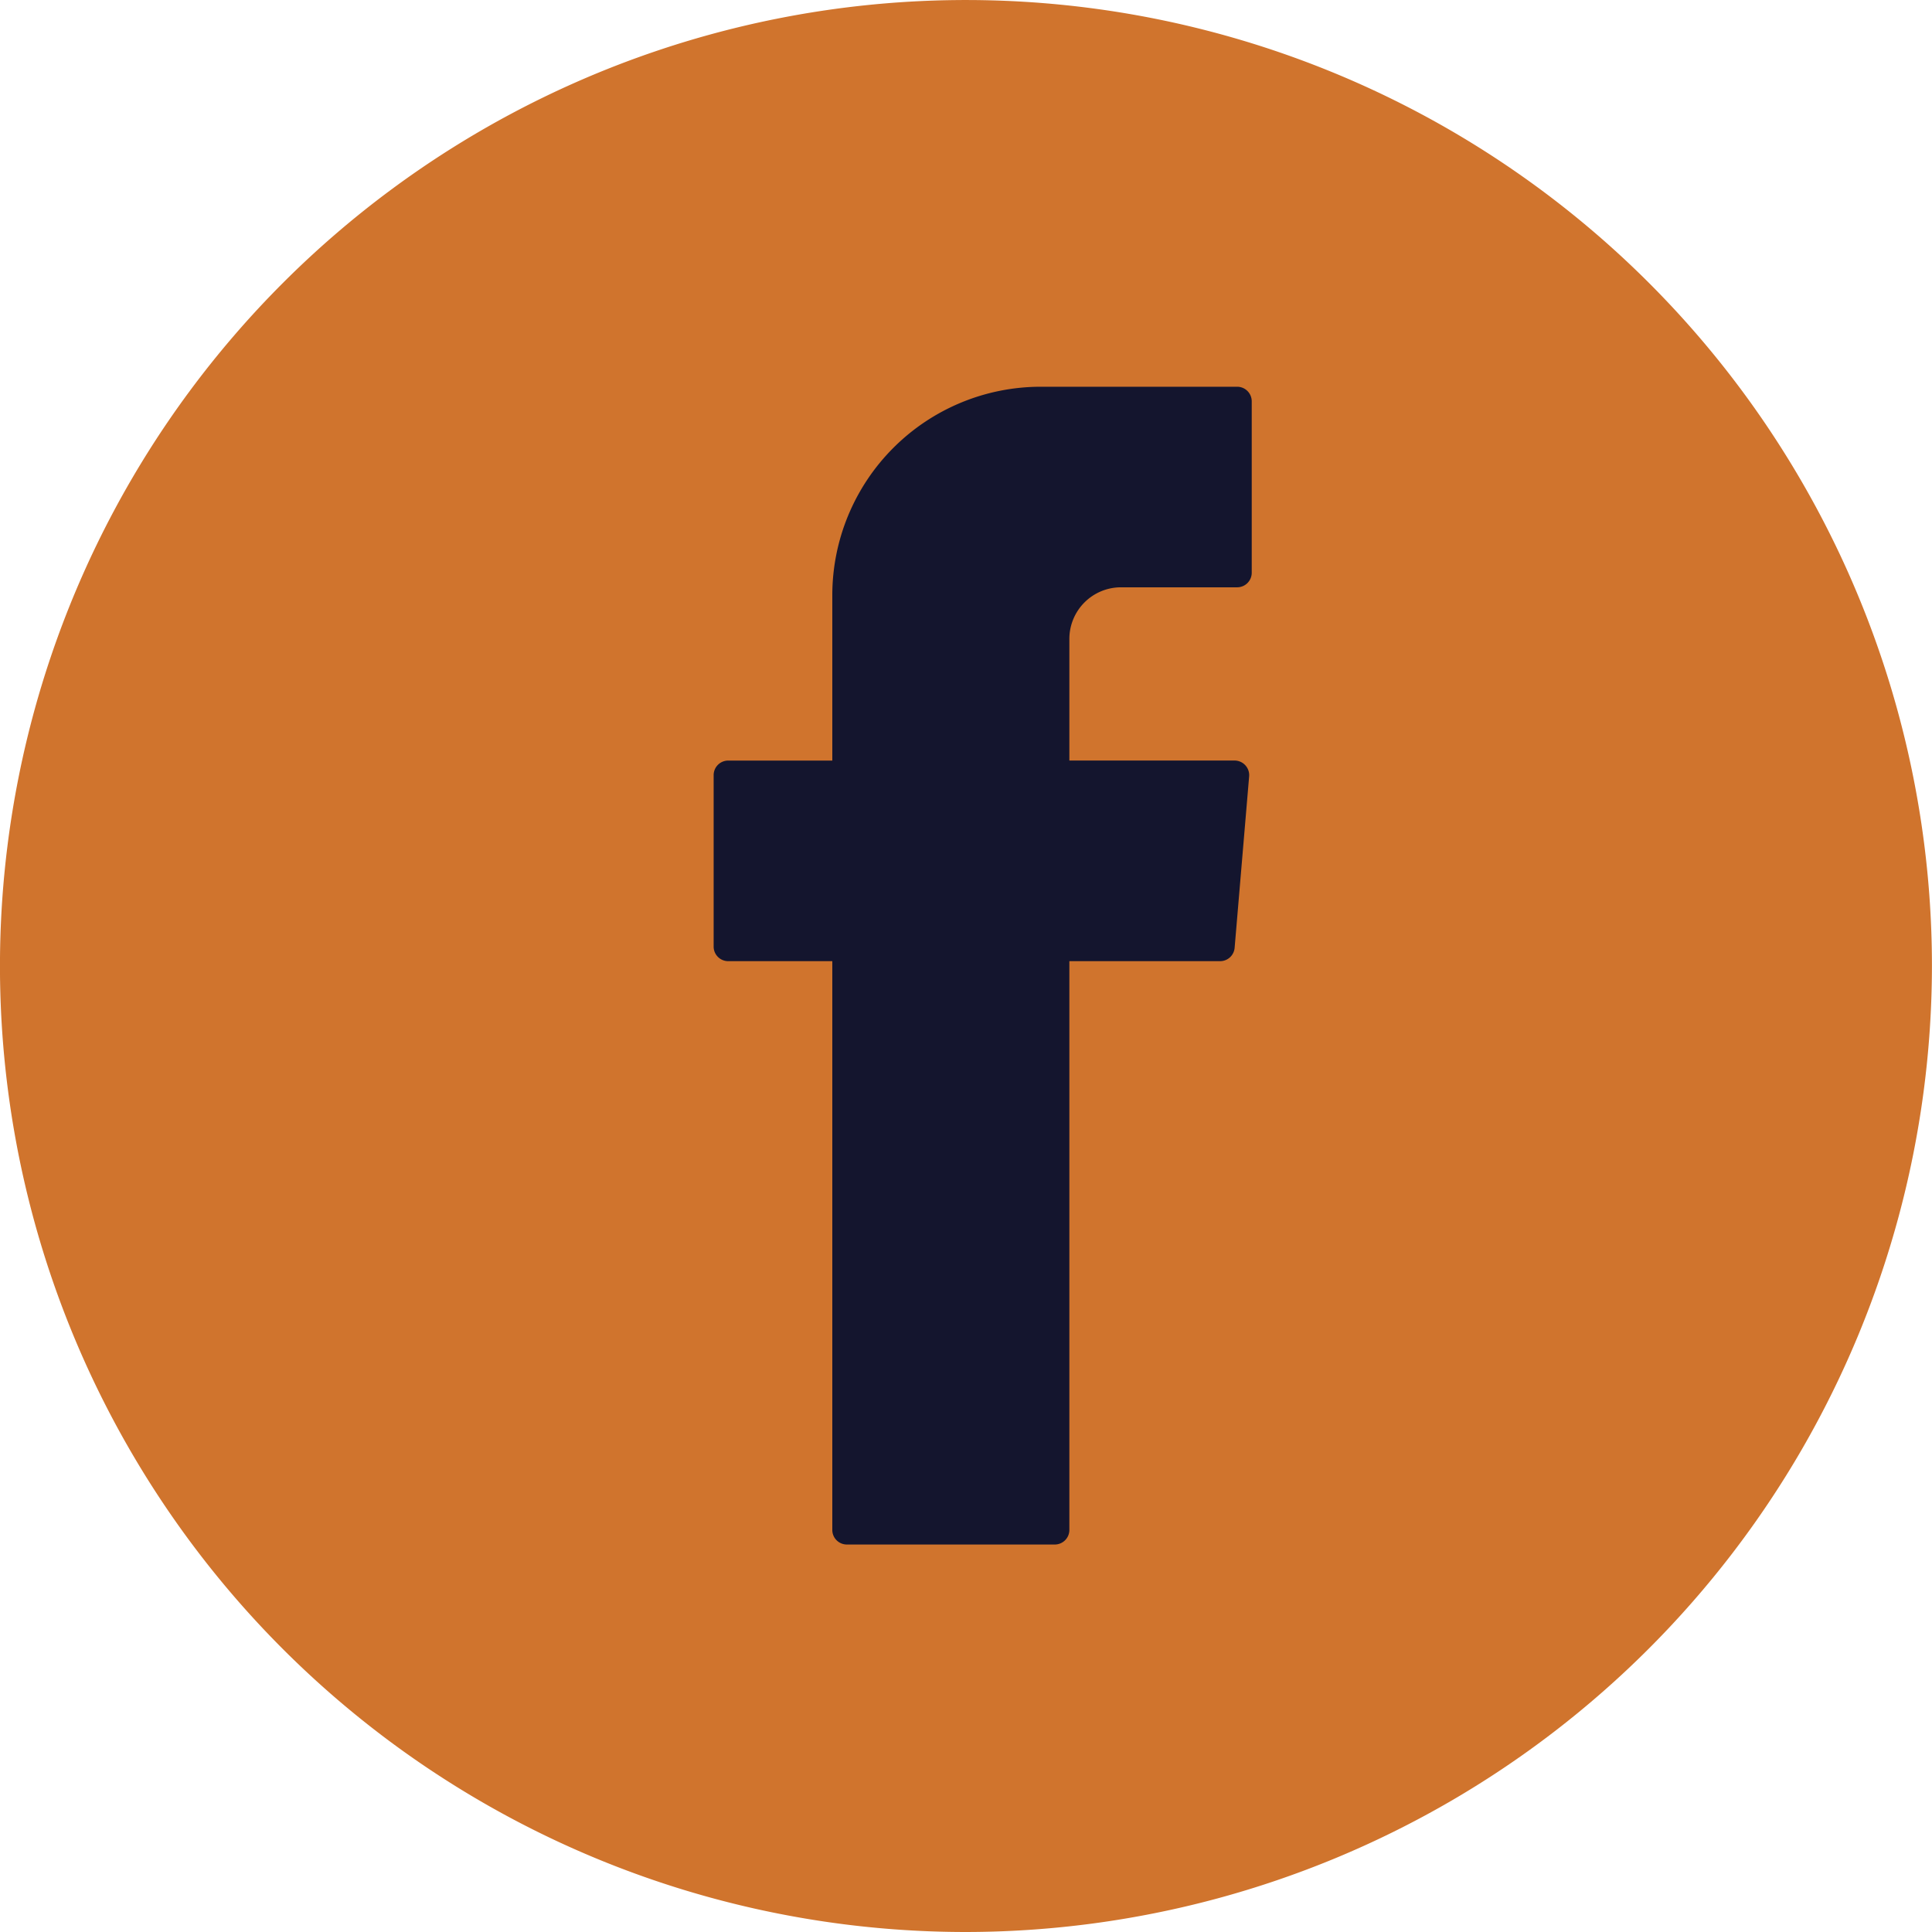<svg xmlns="http://www.w3.org/2000/svg" width="64.963" height="64.963" viewBox="0 0 64.963 64.963">
  <g id="f-facebook-icn" transform="translate(1801 23730)">
    <path id="Path_31922" data-name="Path 31922" d="M646.4,267.91a32.481,32.481,0,1,1,32.481-32.481A32.518,32.518,0,0,1,646.4,267.91Z" transform="translate(-2414.92 -23932.947)" fill="#d0742d"/>
    <path id="Path_31923" data-name="Path 31923" d="M637.57,233.5v18.825a.49.49,0,0,0,.49.49h6.991a.49.49,0,0,0,.49-.49V233.2h5.069a.49.49,0,0,0,.488-.449l.488-5.765a.492.492,0,0,0-.489-.532h-5.556v-4.089a1.736,1.736,0,0,1,1.735-1.736h3.907a.49.49,0,0,0,.49-.49v-5.764a.49.49,0,0,0-.49-.49h-6.6a7.013,7.013,0,0,0-7.013,7.013v5.557h-3.5a.49.49,0,0,0-.49.49v5.765a.49.49,0,0,0,.49.49h3.5Z" transform="translate(-2410.584 -23930.881)" fill="#14152e" fill-rule="evenodd"/>
  </g>
</svg>
